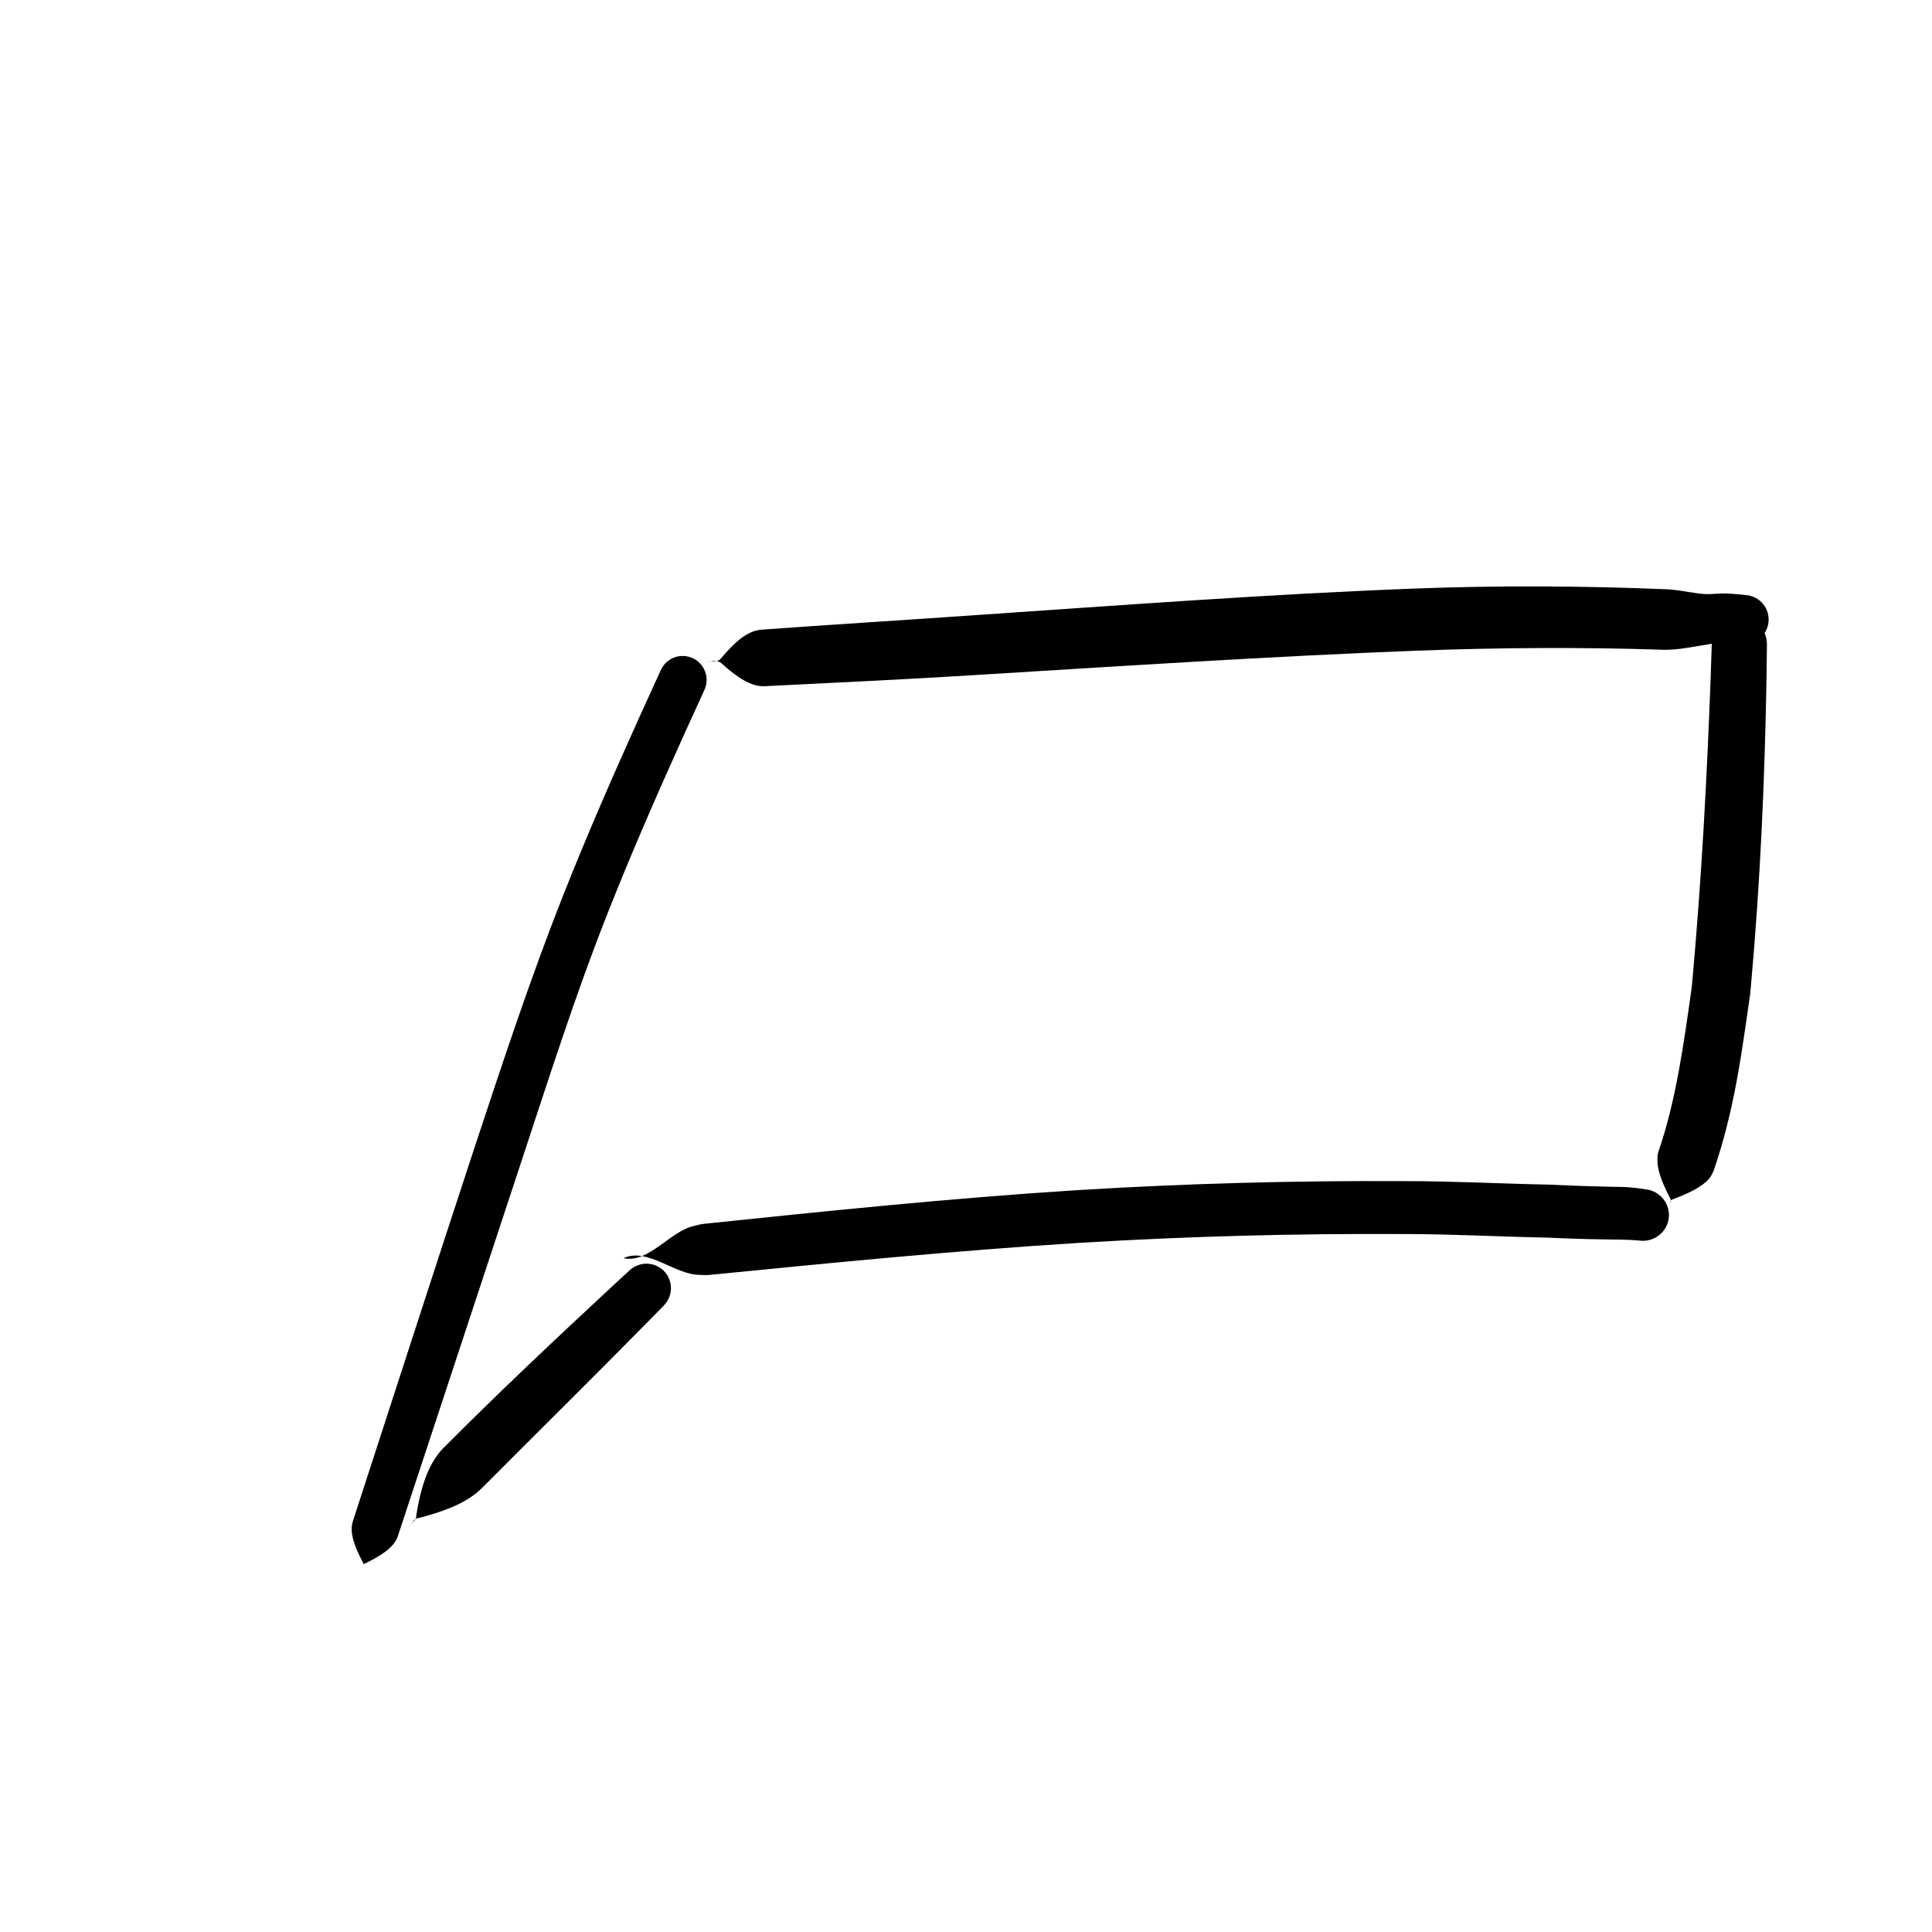 <svg width="72" height="72" viewBox="0 0 72 72" fill="none" xmlns="http://www.w3.org/2000/svg">
<path d="M12.702 60.83C12.883 60.332 13.057 59.854 13.185 59.501C13.313 59.149 13.385 58.951 13.385 58.951C13.385 58.951 13.313 59.149 13.185 59.501C13.057 59.854 12.883 60.332 12.702 60.83C12.773 60.635 12.844 60.44 12.915 60.244C12.915 60.244 12.915 60.244 12.915 60.244C12.88 60.341 12.845 60.438 12.809 60.535C12.81 60.534 12.81 60.532 12.811 60.531C12.916 60.223 13.019 59.913 13.122 59.603C13.267 59.163 13.41 58.732 13.555 58.291C14.144 58.004 14.679 57.691 14.825 57.254C14.825 57.252 14.826 57.249 14.827 57.246C16.355 52.62 17.882 47.989 19.404 43.364C19.404 43.362 19.405 43.361 19.405 43.359C20.443 40.222 21.437 37.086 22.638 34.049C22.638 34.048 22.639 34.047 22.639 34.047C23.513 31.83 24.473 29.637 25.459 27.451C25.722 26.87 25.986 26.29 26.252 25.71C26.351 25.495 26.36 25.249 26.277 25.027C26.195 24.805 26.028 24.625 25.813 24.527C25.597 24.428 25.352 24.419 25.13 24.501C24.908 24.584 24.728 24.751 24.629 24.966C24.362 25.549 24.096 26.132 23.832 26.716C22.84 28.916 21.87 31.133 20.978 33.392C20.978 33.393 20.978 33.394 20.977 33.394C19.749 36.501 18.715 39.653 17.676 42.79C17.676 42.791 17.675 42.793 17.675 42.794C16.152 47.423 14.655 52.066 13.149 56.696C13.149 56.699 13.148 56.701 13.147 56.704C13.005 57.142 13.251 57.711 13.555 58.291C13.41 58.732 13.267 59.163 13.122 59.603C13.019 59.913 12.916 60.223 12.811 60.531C12.81 60.532 12.81 60.534 12.809 60.535C12.845 60.438 12.88 60.341 12.915 60.244C12.915 60.244 12.915 60.244 12.915 60.244C12.844 60.44 12.773 60.635 12.702 60.83Z" fill="black"/>
<path d="M22 25C22.529 24.958 23.036 24.918 23.41 24.889C23.784 24.859 23.994 24.842 23.994 24.842C23.994 24.842 23.784 24.859 23.41 24.889C23.036 24.918 22.529 24.958 22 25C22.789 24.938 23.58 24.875 24.369 24.813C25.066 24.758 25.765 24.702 26.463 24.647C26.466 24.647 26.467 24.647 26.468 24.647C25.73 24.705 24.988 24.764 24.251 24.822C24.257 24.822 24.267 24.821 24.274 24.82C24.957 24.767 25.639 24.715 26.322 24.666C26.494 24.669 26.66 24.588 26.838 24.677C27.021 24.842 27.203 24.997 27.384 25.13C27.745 25.396 28.099 25.574 28.439 25.575C28.456 25.575 28.474 25.574 28.491 25.573C31.089 25.442 33.717 25.321 36.334 25.158C36.347 25.157 36.36 25.156 36.373 25.155C41.856 24.82 47.335 24.46 52.788 24.249C52.793 24.249 52.798 24.249 52.803 24.249C55.877 24.133 58.898 24.113 61.995 24.215C61.995 24.215 61.995 24.215 61.995 24.215C62.202 24.219 62.412 24.203 62.622 24.178C63.088 24.12 63.703 23.996 64.105 23.945C64.105 23.945 64.105 23.945 64.105 23.945C64.291 23.932 64.591 23.961 64.904 23.995C65.145 24.02 65.386 23.949 65.574 23.797C65.762 23.644 65.882 23.424 65.907 23.183C65.932 22.943 65.861 22.702 65.709 22.514C65.557 22.326 65.336 22.206 65.096 22.18C64.775 22.149 64.438 22.1 63.985 22.125C63.985 22.125 63.984 22.125 63.984 22.125C63.656 22.154 63.536 22.143 63.303 22.117C63.088 22.09 62.864 22.049 62.637 22.015C62.444 21.987 62.248 21.963 62.05 21.958C62.05 21.958 62.05 21.958 62.05 21.958C58.976 21.832 55.822 21.816 52.719 21.934C52.714 21.934 52.709 21.934 52.704 21.934C47.185 22.148 41.706 22.561 36.23 22.933C36.217 22.934 36.204 22.935 36.191 22.936C33.577 23.118 30.984 23.276 28.355 23.468C28.338 23.47 28.32 23.471 28.303 23.474C27.961 23.518 27.631 23.743 27.309 24.056C27.148 24.213 26.989 24.392 26.831 24.581C26.668 24.694 26.491 24.637 26.322 24.666C25.639 24.715 24.957 24.767 24.274 24.82C24.267 24.821 24.257 24.822 24.251 24.822C24.988 24.764 25.73 24.705 26.468 24.647C26.467 24.647 26.466 24.647 26.463 24.647C25.765 24.702 25.066 24.758 24.369 24.813C23.58 24.875 22.789 24.938 22 25Z" fill="black"/>
<path d="M20 47.286C20.525 47.208 21.028 47.133 21.399 47.079C21.77 47.024 21.978 46.993 21.978 46.993C21.978 46.993 21.77 47.024 21.399 47.079C21.028 47.133 20.525 47.208 20 47.286C20.474 47.216 20.948 47.145 21.423 47.075C21.428 47.074 21.434 47.073 21.439 47.073C21.209 47.107 20.978 47.141 20.747 47.175C20.745 47.175 20.741 47.176 20.738 47.176C20.734 47.177 20.729 47.178 20.725 47.178C20.51 47.208 20.738 47.184 20.832 47.172C20.946 47.158 21.058 47.144 21.176 47.13C21.403 47.102 21.633 47.074 21.862 47.047C22.321 46.992 22.779 46.939 23.236 46.888C24.121 46.473 25.159 47.517 26.08 47.51C26.208 47.522 26.348 47.521 26.474 47.509C31.039 47.057 35.593 46.608 40.143 46.323C40.221 46.318 40.299 46.313 40.377 46.309C44.326 46.071 48.291 45.968 52.249 45.989C52.282 45.989 52.315 45.989 52.348 45.989C54.135 45.99 55.873 46.089 57.73 46.124L57.69 46.123C57.703 46.124 57.716 46.124 57.729 46.125C58.181 46.147 58.633 46.163 59.083 46.175C59.536 46.186 59.988 46.193 60.44 46.197L60.42 46.197C60.423 46.197 60.426 46.197 60.428 46.197C60.684 46.204 60.854 46.209 61.154 46.238C61.401 46.259 61.65 46.179 61.845 46.02C62.039 45.86 62.164 45.634 62.191 45.387C62.219 45.14 62.148 44.892 61.993 44.693C61.838 44.495 61.614 44.362 61.367 44.328C61.136 44.292 60.773 44.242 60.494 44.235C60.491 44.235 60.487 44.235 60.484 44.235L60.465 44.235C60.022 44.227 59.58 44.217 59.139 44.203C58.701 44.19 58.263 44.172 57.827 44.151C57.814 44.15 57.801 44.15 57.788 44.149L57.748 44.148C56.015 44.116 54.161 44.016 52.36 44.017C52.327 44.017 52.293 44.016 52.259 44.016C48.259 43.998 44.254 44.102 40.257 44.347C40.178 44.352 40.099 44.357 40.02 44.362C35.419 44.656 30.841 45.128 26.282 45.603C26.157 45.616 26.02 45.642 25.898 45.679C24.981 45.856 24.187 47.095 23.236 46.888C22.779 46.939 22.321 46.992 21.862 47.047C21.633 47.074 21.403 47.102 21.176 47.13C21.058 47.144 20.946 47.158 20.832 47.172C20.738 47.184 20.51 47.208 20.725 47.178C20.729 47.178 20.734 47.177 20.738 47.176C20.741 47.176 20.745 47.175 20.747 47.175C20.978 47.141 21.209 47.107 21.439 47.073C21.434 47.073 21.428 47.074 21.423 47.075C20.948 47.145 20.474 47.216 20 47.286Z" fill="black"/>
<path d="M12 60.659C12.342 60.253 12.669 59.864 12.911 59.577C13.152 59.29 13.288 59.129 13.288 59.129C13.288 59.129 13.152 59.29 12.911 59.577C12.669 59.864 12.342 60.253 12 60.659C12.216 60.402 12.433 60.145 12.649 59.888C13 59.471 13.352 59.053 13.704 58.635C13.704 58.635 13.705 58.634 13.705 58.634C13.424 58.968 13.14 59.304 12.859 59.639C12.862 59.635 12.866 59.631 12.869 59.627C13.575 58.786 14.288 57.954 15.017 57.134C15.108 57.032 15.199 56.93 15.291 56.827C15.397 56.739 15.424 56.577 15.619 56.569C15.934 56.485 16.241 56.395 16.531 56.289C17.109 56.081 17.619 55.814 17.994 55.42L17.978 55.438C17.98 55.435 17.982 55.433 17.985 55.431C19.985 53.422 22.024 51.412 24.029 49.376C24.265 49.137 24.5 48.898 24.735 48.657C24.904 48.486 25.001 48.256 25.004 48.015C25.006 47.774 24.914 47.542 24.747 47.37C24.58 47.198 24.351 47.099 24.11 47.094C23.869 47.089 23.636 47.18 23.46 47.343C23.213 47.571 22.966 47.798 22.72 48.027C20.625 49.974 18.547 51.932 16.514 53.974C16.512 53.976 16.509 53.978 16.507 53.98L16.491 53.998C16.111 54.402 15.872 54.938 15.71 55.536C15.628 55.836 15.566 56.151 15.514 56.474C15.526 56.669 15.367 56.712 15.291 56.827C15.199 56.93 15.108 57.032 15.017 57.134C14.288 57.954 13.575 58.786 12.869 59.627C12.866 59.631 12.862 59.635 12.859 59.639C13.14 59.304 13.424 58.968 13.705 58.634C13.705 58.634 13.704 58.635 13.704 58.635C13.352 59.053 13 59.471 12.649 59.888C12.433 60.145 12.216 60.402 12 60.659Z" fill="black"/>
<path d="M61.238 47.444C61.217 47.569 61.198 47.689 61.183 47.777C61.169 47.865 61.161 47.915 61.161 47.915C61.161 47.915 61.169 47.865 61.183 47.777C61.198 47.689 61.217 47.569 61.238 47.444C61.4 47.058 61.544 46.645 61.694 46.245C61.732 46.14 61.77 46.036 61.808 45.931C61.808 45.933 61.806 45.937 61.805 45.939C61.712 46.185 61.619 46.43 61.526 46.675C61.524 46.681 61.522 46.687 61.52 46.692C61.507 46.727 61.495 46.759 61.482 46.793C61.481 46.798 61.502 46.741 61.514 46.711C61.54 46.641 61.564 46.579 61.591 46.508C61.642 46.374 61.694 46.237 61.745 46.104C61.847 45.835 61.95 45.565 62.053 45.296C62.104 45.161 62.156 45.026 62.207 44.891C62.244 44.829 62.221 44.742 62.318 44.703C62.42 44.664 62.52 44.626 62.617 44.586C63.005 44.426 63.347 44.25 63.581 44.04L63.576 44.051C63.706 43.927 63.805 43.786 63.862 43.63C64.635 41.39 64.91 39.233 65.221 37.058L65.226 37.017C65.235 36.92 65.245 36.821 65.254 36.72C65.597 32.915 65.766 29.119 65.832 25.315C65.839 24.883 65.844 24.452 65.848 24.02C65.85 23.749 65.746 23.487 65.558 23.291C65.369 23.096 65.111 22.984 64.84 22.978C64.569 22.973 64.307 23.076 64.111 23.264C63.915 23.452 63.802 23.709 63.793 23.98C63.781 24.408 63.767 24.834 63.751 25.261C63.613 29.02 63.408 32.791 63.072 36.518C63.063 36.616 63.054 36.713 63.044 36.808L63.049 36.767C62.755 38.875 62.455 41.035 61.814 42.889C61.768 43.017 61.758 43.157 61.774 43.312L61.769 43.324C61.791 43.649 61.926 44.01 62.107 44.389C62.152 44.485 62.201 44.58 62.251 44.676C62.296 44.771 62.221 44.82 62.207 44.891C62.156 45.026 62.104 45.161 62.053 45.296C61.95 45.565 61.847 45.835 61.745 46.104C61.694 46.237 61.642 46.374 61.591 46.508C61.564 46.579 61.54 46.641 61.514 46.711C61.502 46.741 61.481 46.798 61.482 46.793C61.495 46.759 61.507 46.727 61.52 46.692C61.522 46.687 61.524 46.681 61.526 46.675C61.619 46.43 61.712 46.185 61.805 45.939C61.806 45.937 61.808 45.933 61.808 45.931C61.77 46.036 61.732 46.14 61.694 46.245C61.544 46.645 61.4 47.058 61.238 47.444Z" fill="black"/>
</svg>
